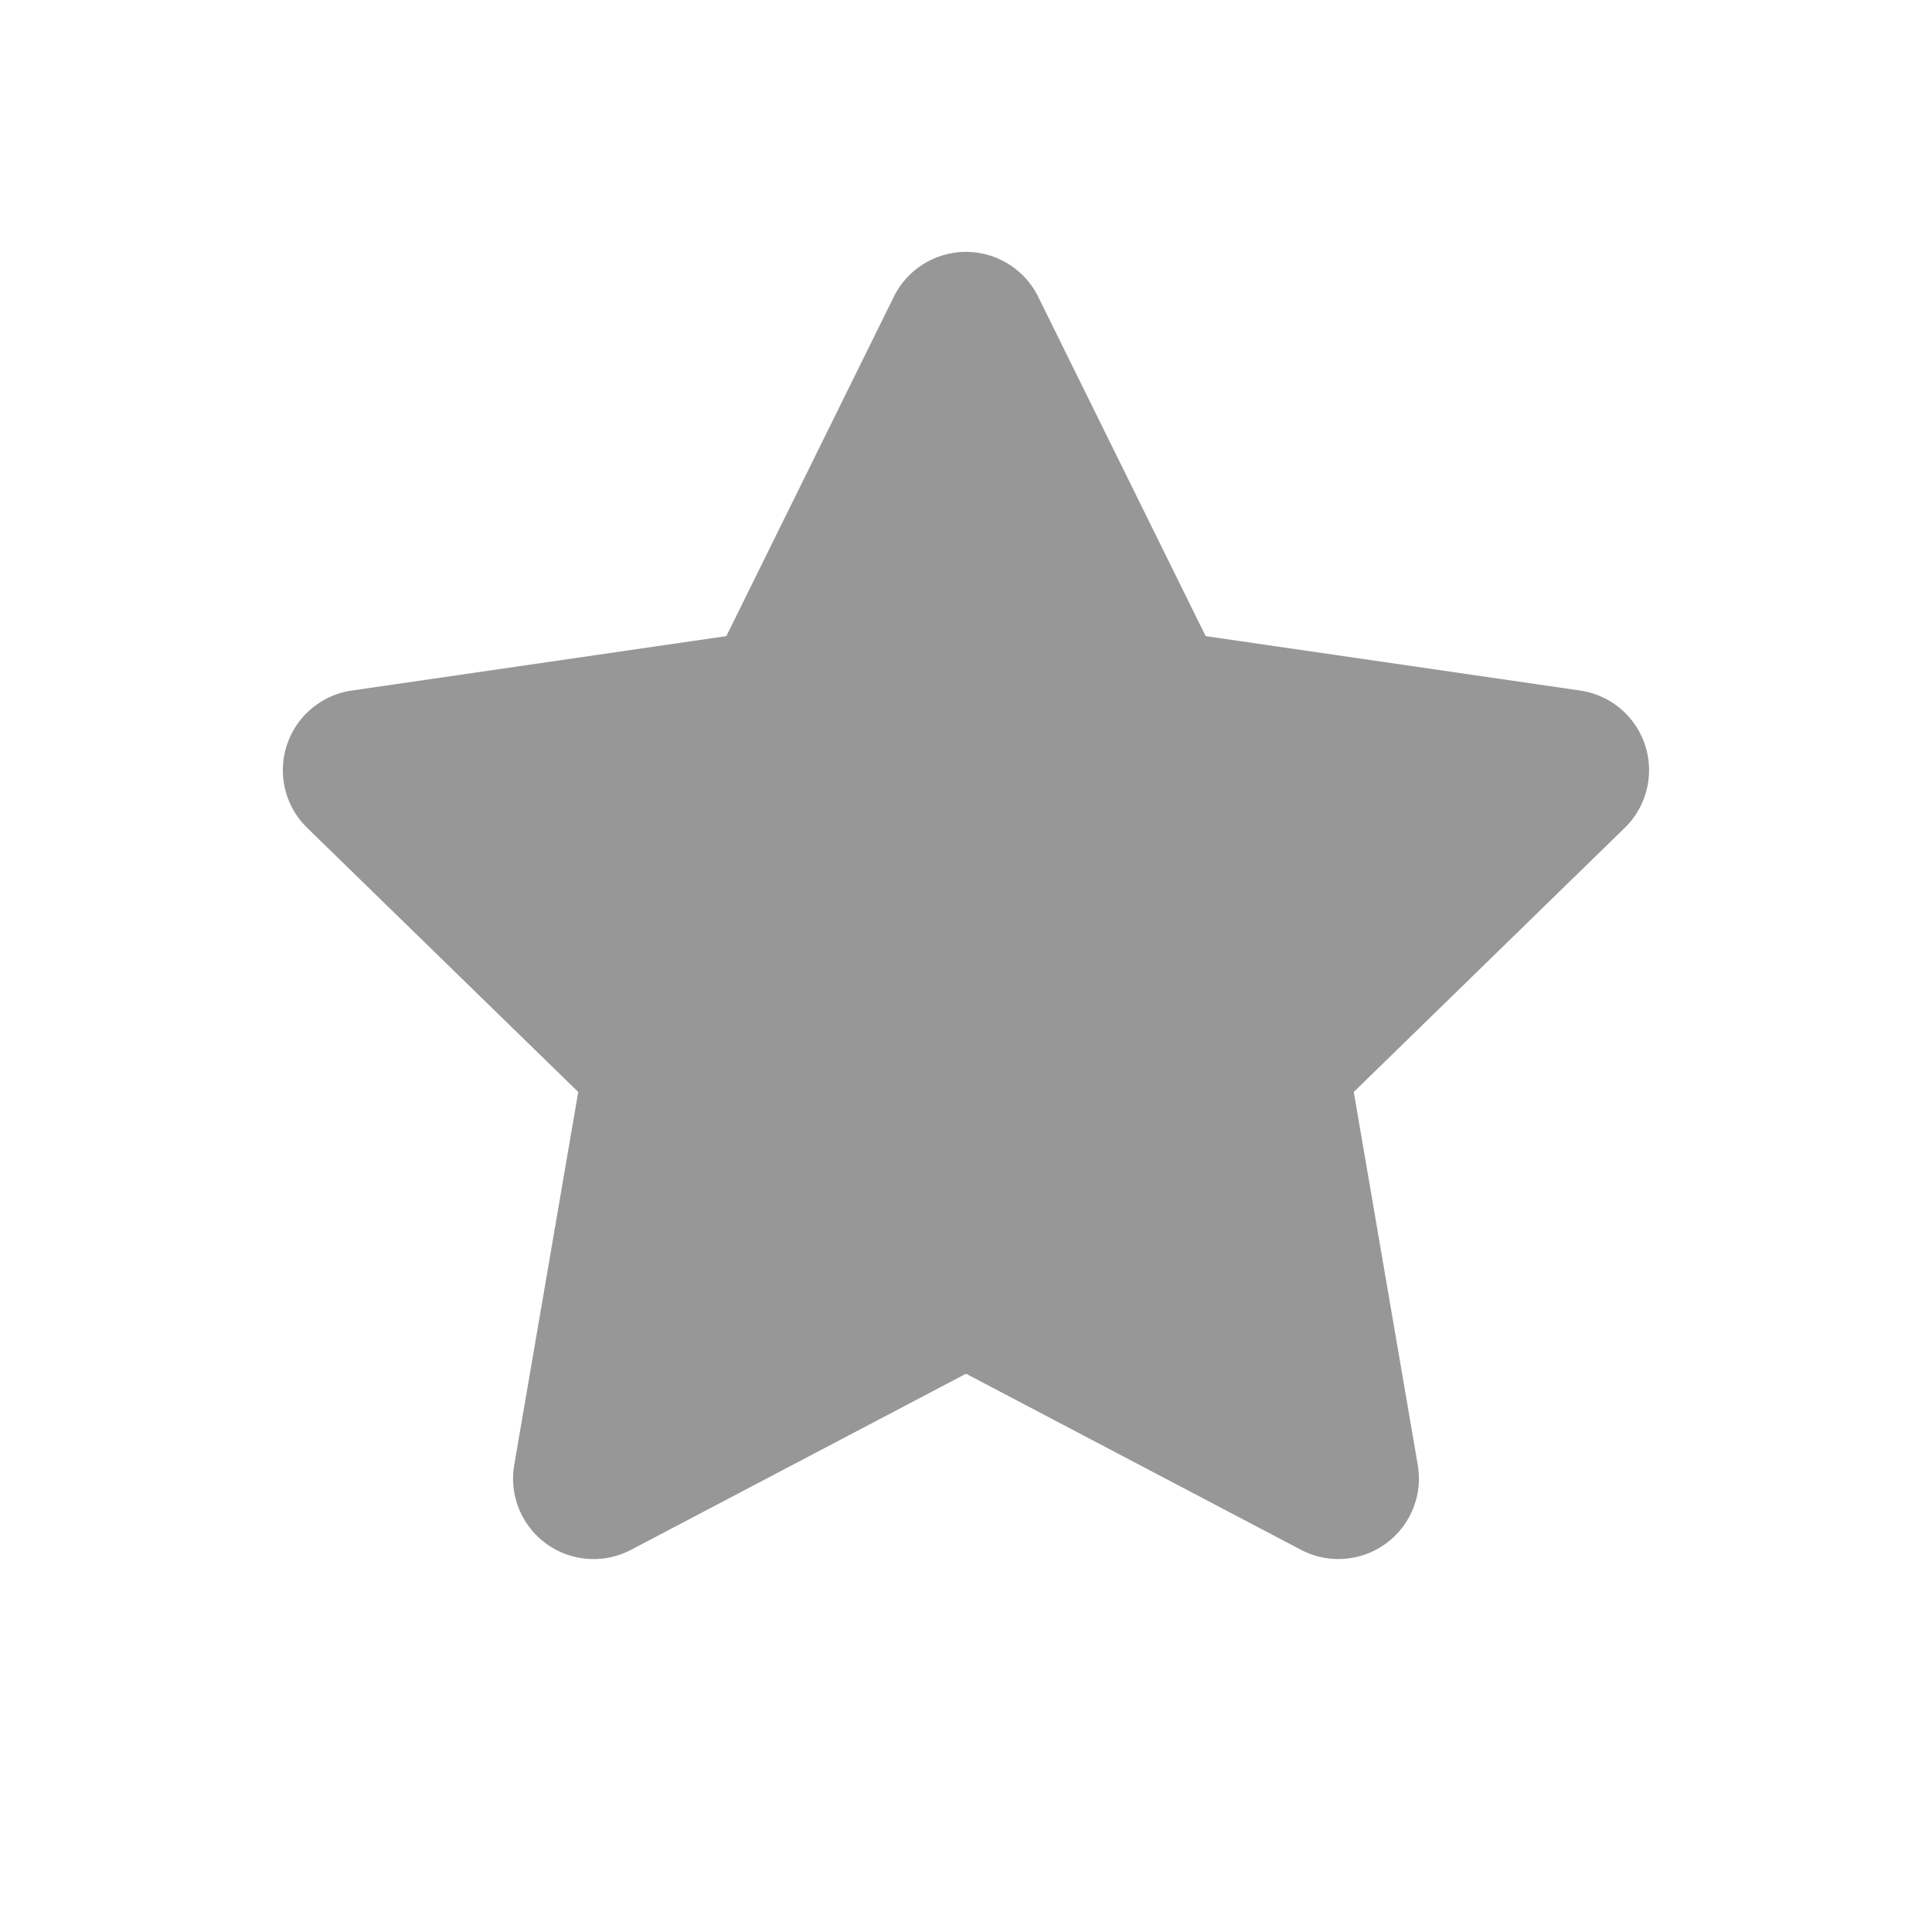 <svg width="24" height="24" xmlns="http://www.w3.org/2000/svg"><path d="M7.84 19.252a1 1 0 0 1-1.452-1.054l.795-4.633-3.366-3.28a1 1 0 0 1 .554-1.707l4.652-.676 2.08-4.215a1 1 0 0 1 1.794 0l2.08 4.215 4.652.676a1 1 0 0 1 .554 1.706l-3.366 3.281.795 4.633a1 1 0 0 1-1.451 1.054L12 17.065l-4.16 2.187z" fill="#979797" fill-rule="nonzero"/></svg>